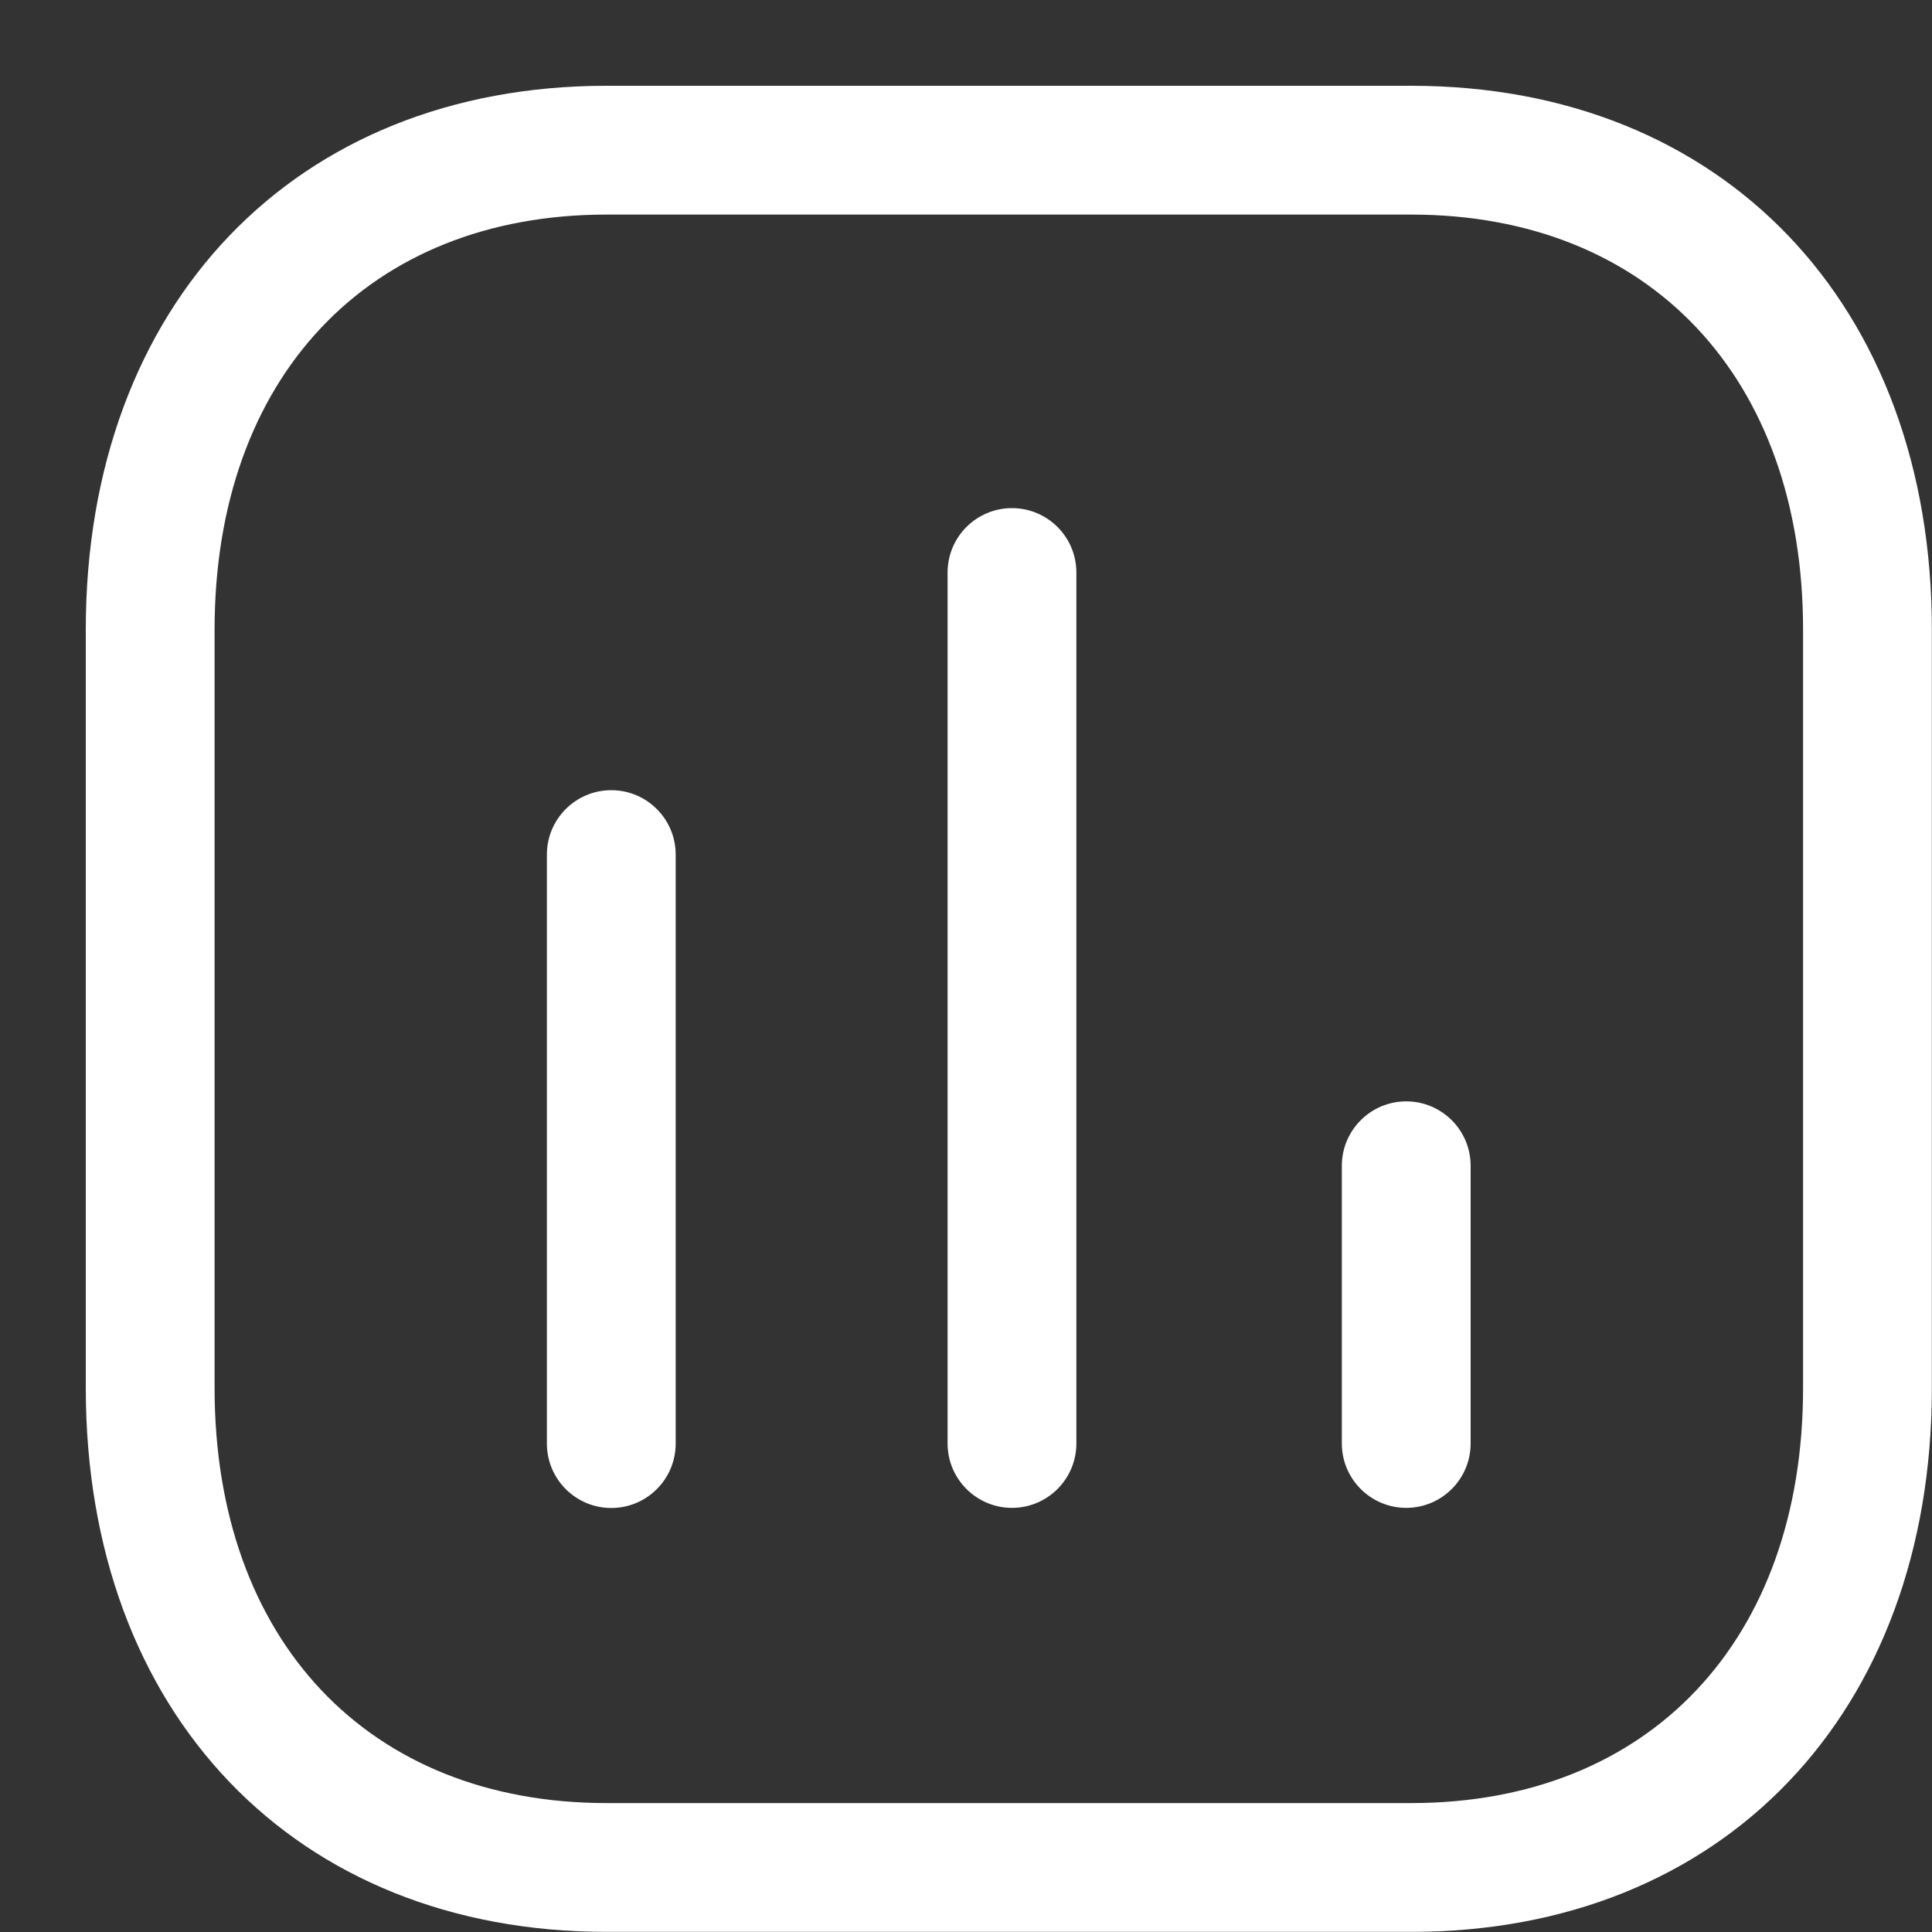 <svg width="15" height="15" viewBox="0 0 15 15" fill="none" xmlns="http://www.w3.org/2000/svg">
<rect x="0" y="0" width="15" height="15" fill="#333333" stroke="none"/>
<path fill-rule="evenodd" clip-rule="evenodd" d="M4.746 11.708C4.47 11.708 4.246 11.484 4.246 11.208V6.635C4.246 6.359 4.47 6.135 4.746 6.135C5.022 6.135 5.246 6.359 5.246 6.635V11.208C5.246 11.484 5.022 11.708 4.746 11.708Z" fill="white"/>
<path fill-rule="evenodd" clip-rule="evenodd" d="M7.857 11.707C7.581 11.707 7.357 11.483 7.357 11.207V4.445C7.357 4.169 7.581 3.945 7.857 3.945C8.133 3.945 8.357 4.169 8.357 4.445V11.207C8.357 11.483 8.133 11.707 7.857 11.707Z" fill="white"/>
<path fill-rule="evenodd" clip-rule="evenodd" d="M10.918 11.707C10.642 11.707 10.418 11.483 10.418 11.207V9.051C10.418 8.775 10.642 8.551 10.918 8.551C11.194 8.551 11.418 8.775 11.418 9.051V11.207C11.418 11.483 11.194 11.707 10.918 11.707Z" fill="white"/>
<path fill-rule="evenodd" clip-rule="evenodd" d="M4.709 1.666C2.861 1.666 1.666 2.931 1.666 4.889V10.776C1.666 12.735 2.861 13.999 4.709 13.999H10.957C12.805 13.999 13.999 12.735 13.999 10.776V4.889C13.999 2.931 12.805 1.666 10.957 1.666H4.709ZM10.957 14.999H4.709C2.291 14.999 0.666 13.302 0.666 10.776V4.889C0.666 2.363 2.291 0.666 4.709 0.666H10.957C13.375 0.666 14.999 2.363 14.999 4.889V10.776C14.999 13.302 13.375 14.999 10.957 14.999Z" fill="white"/>
</svg>
